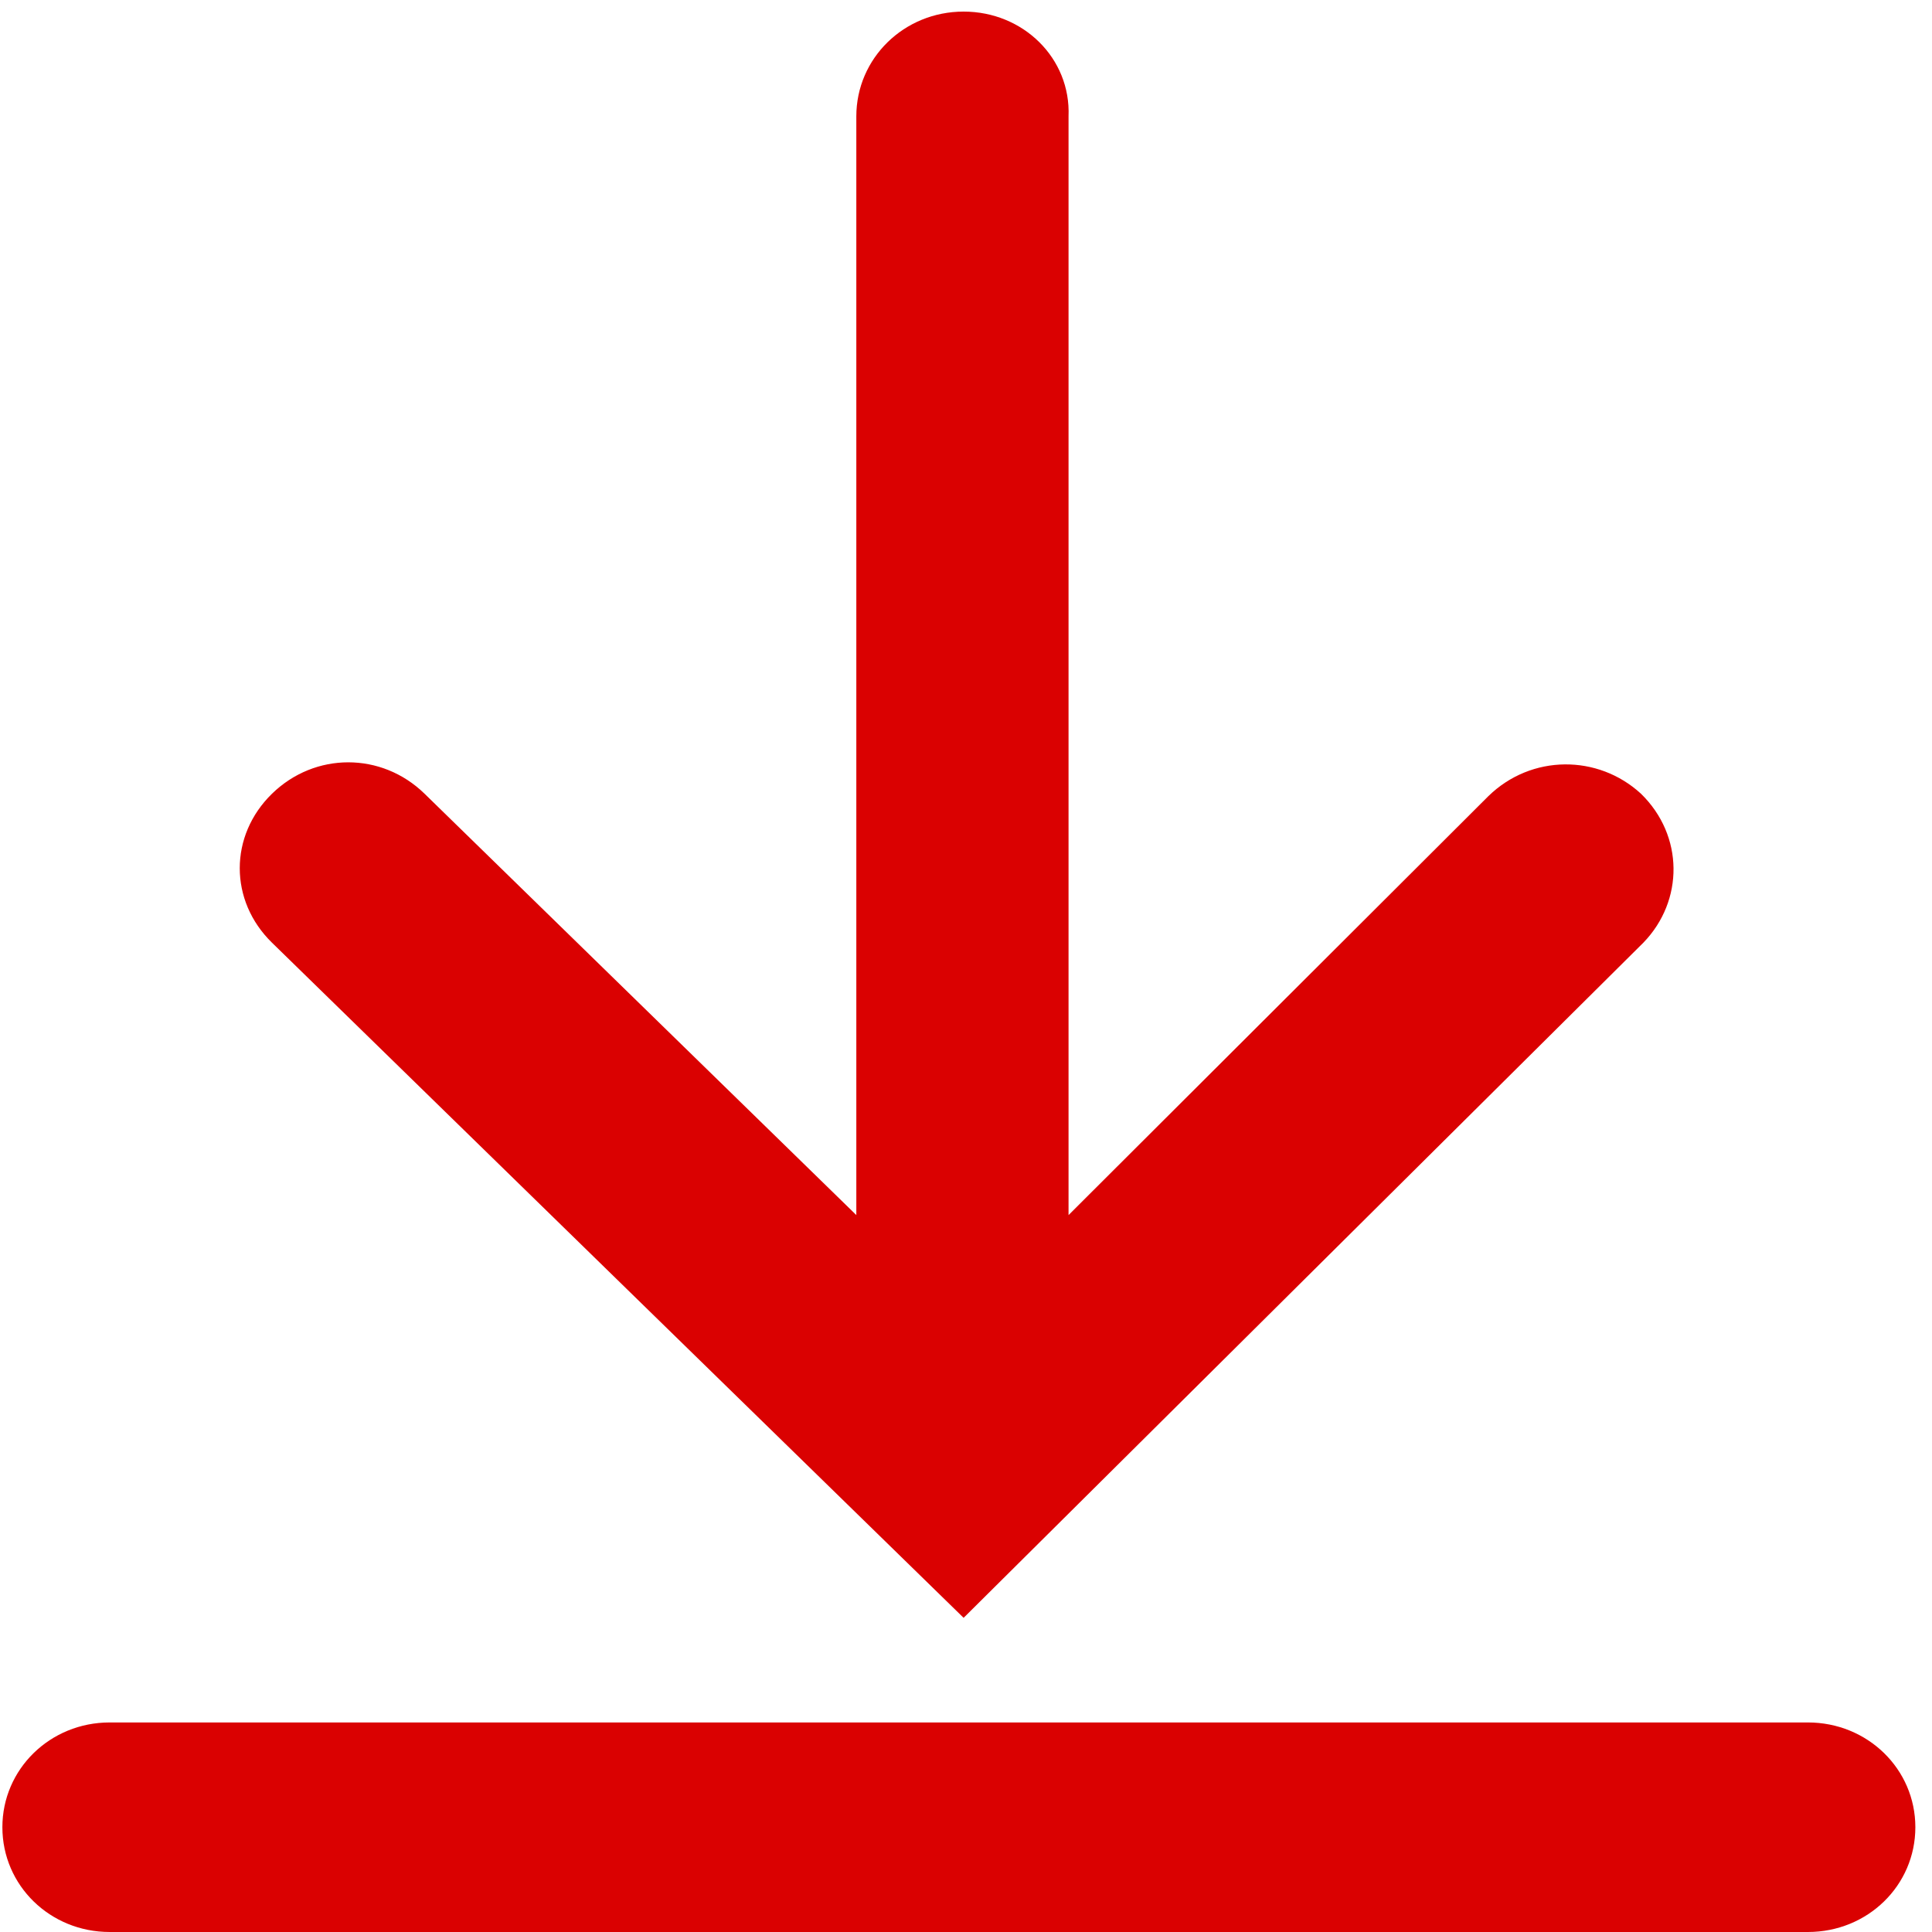 
<svg width="13px" height="13px" viewBox="0 0 13 13" version="1.1" xmlns="http://www.w3.org/2000/svg" xmlns:xlink="http://www.w3.org/1999/xlink">
    <!-- Generator: Sketch 51.3 (57544) - http://www.bohemiancoding.com/sketch -->
    <desc>Created with Sketch.</desc>
    <defs></defs>
    <g id="Page-1" stroke="none" stroke-width="1" fill="none" fill-rule="evenodd">
        <g id="Fundos" transform="translate(-287, -950)" fill="#DA0101">
            <g id="Mais-informações" transform="translate(29, 463)">
                <g id="Seta-baixar" transform="translate(258, 487)">
                    <path d="M6.484,0.078 C6.083,0.078 5.762,0.392 5.762,0.783 L5.762,8.176 L2.857,5.341 C2.568,5.059 2.119,5.059 1.83,5.341 C1.541,5.623 1.541,6.061 1.83,6.343 L6.484,10.886 L11.058,6.343 C11.331,6.061 11.331,5.623 11.042,5.341 C10.753,5.075 10.304,5.075 10.015,5.357 L7.19,8.176 L7.19,0.783 C7.206,0.392 6.885,0.078 6.484,0.078 L6.484,0.078 Z" id="Shape"></path>
                    <path d="M0.016,12.295 C0.016,12.687 0.337,13 0.738,13 L12.165,13 C12.567,13 12.888,12.687 12.888,12.295 C12.888,11.904 12.567,11.59 12.165,11.59 L0.738,11.59 C0.337,11.59 0.016,11.904 0.016,12.295 L0.016,12.295 Z" id="Shape"></path>
                </g>
            </g>
        </g>
    </g>
</svg>
